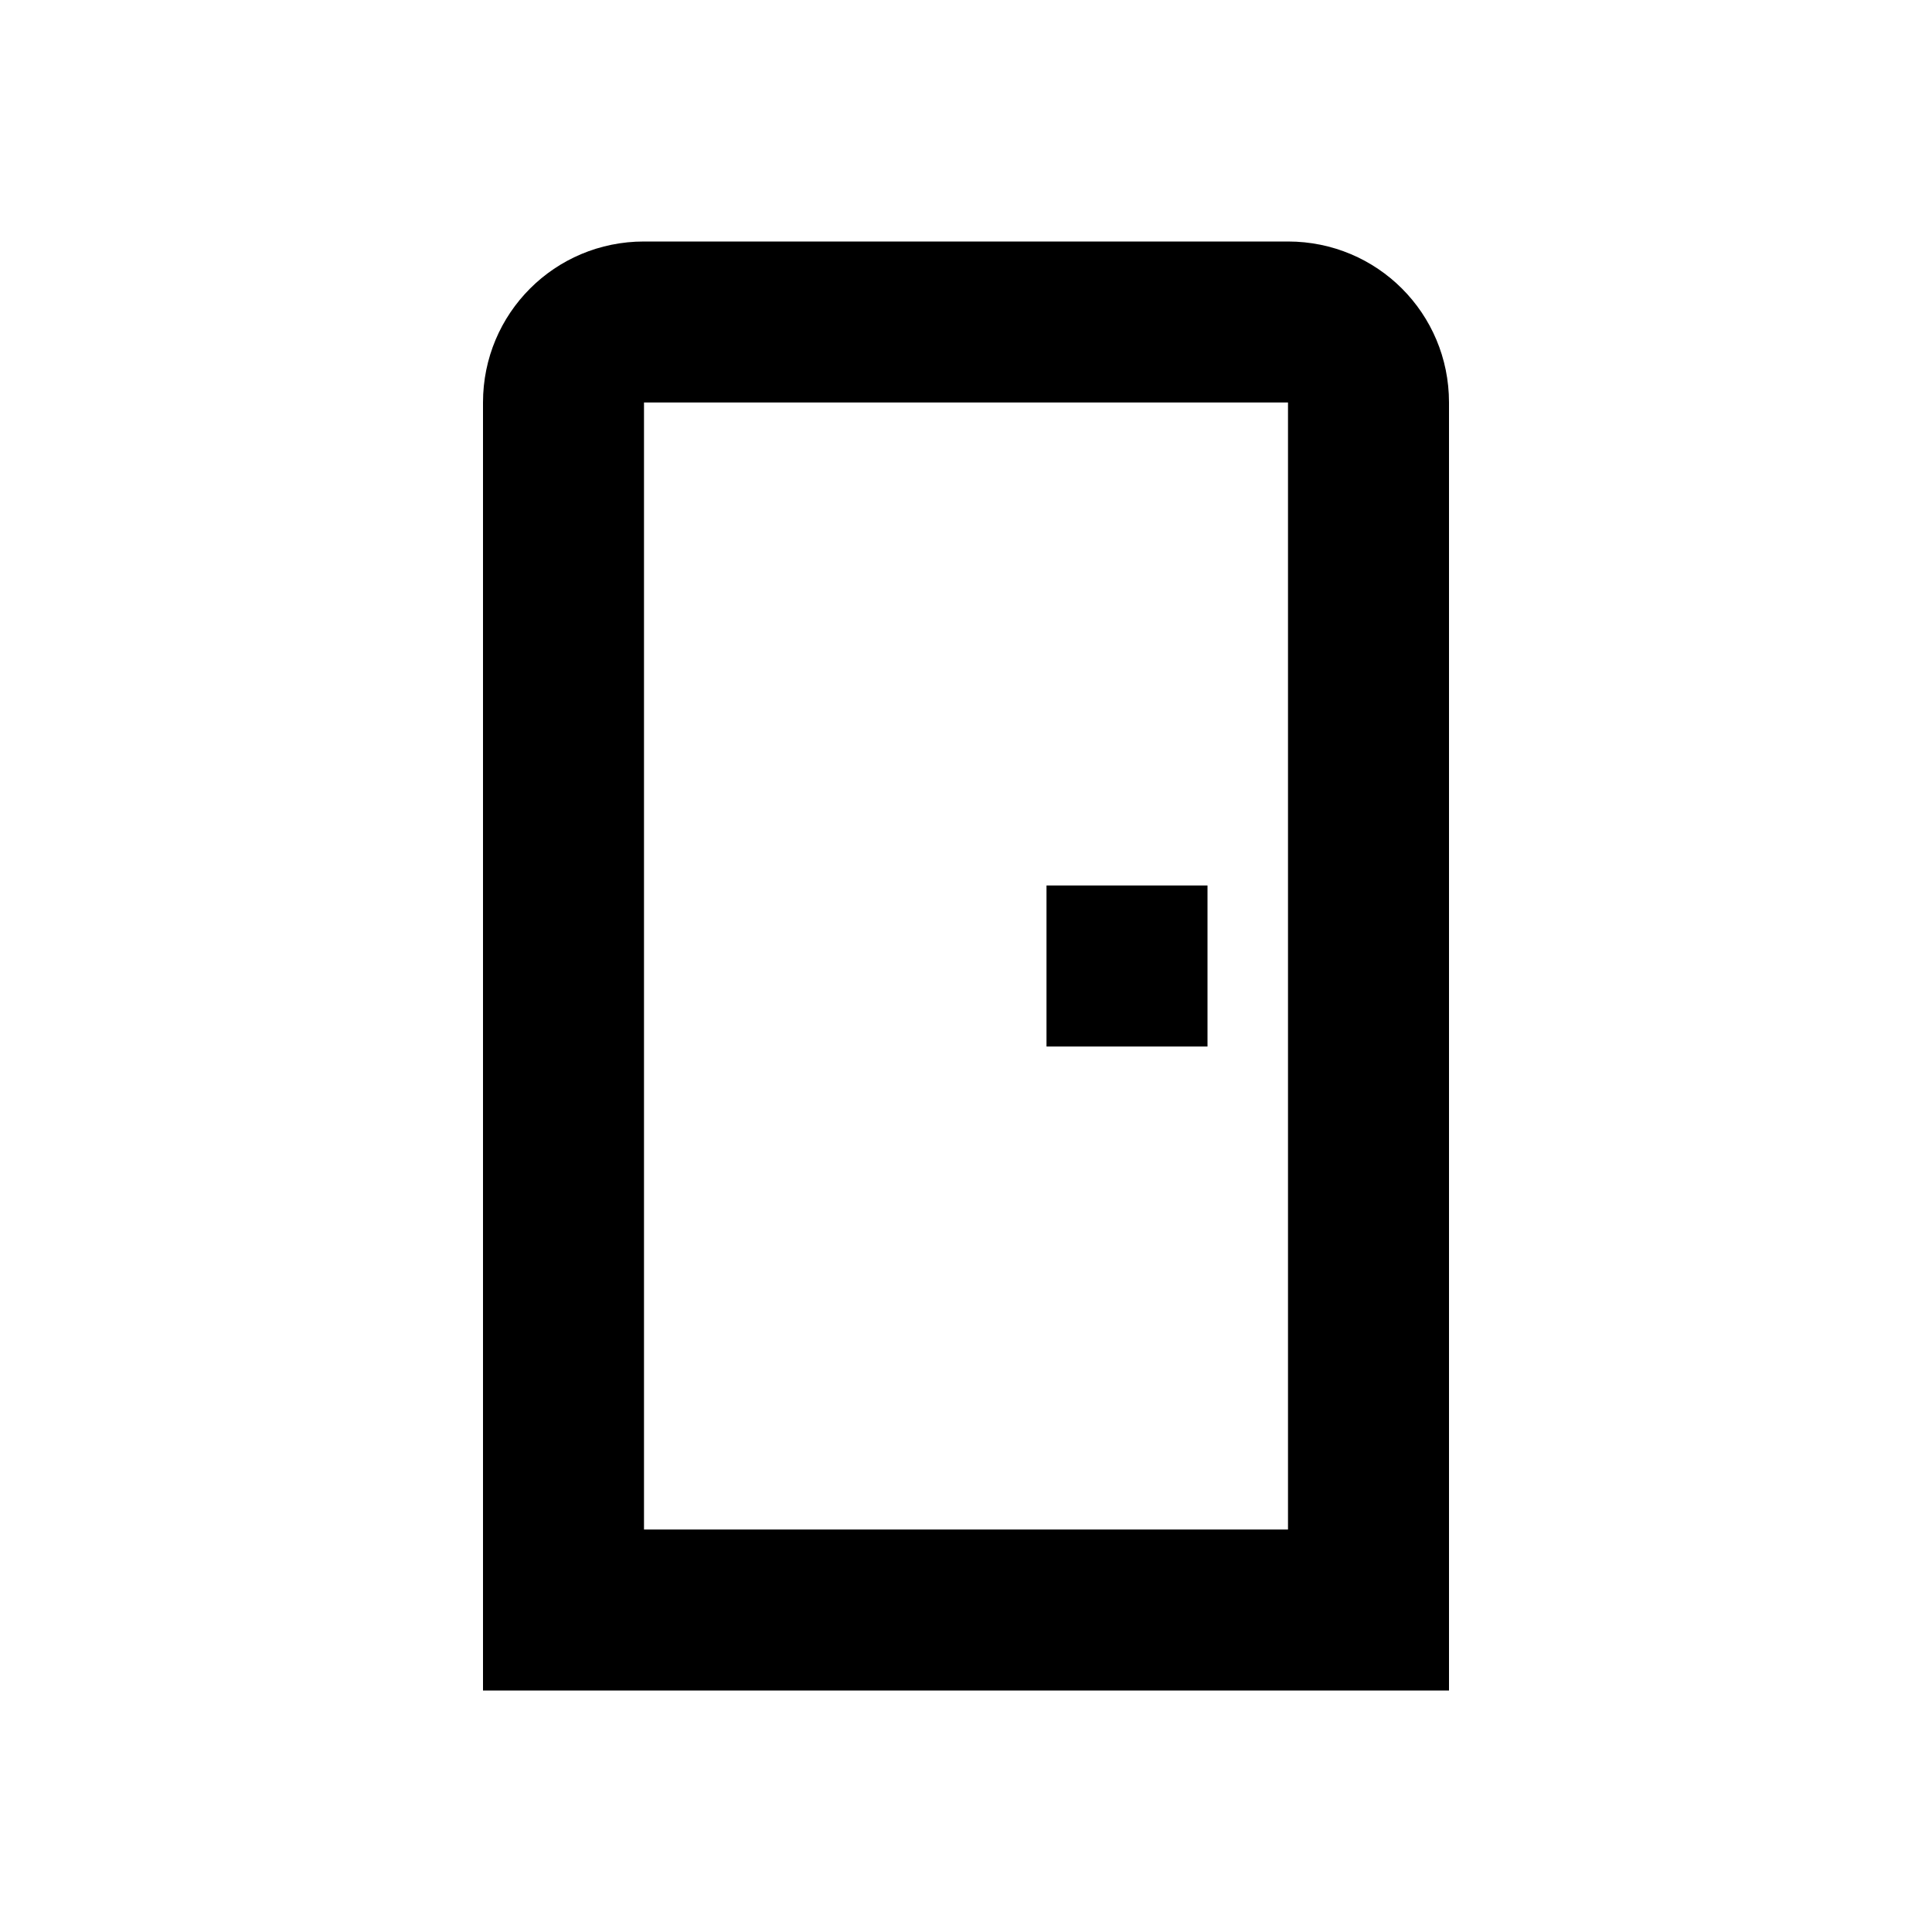 <svg xmlns="http://www.w3.org/2000/svg" xmlns:xlink="http://www.w3.org/1999/xlink" version="1.1" baseProfile="full" width="24" height="24" viewBox="0 0 24.00 24.00" enable-background="new 0 0 24.00 24.00" xml:space="preserve"><path fill="#000000" fill-opacity="1" stroke-width="1.333" stroke-linejoin="miter" d="M 8,3C 6.892,3 6,3.892 6,5L 6,21L 18,21L 18,5C 18,3.892 17.108,3 16,3L 8,3 Z M 8,5L 16,5L 16,19L 8,19L 8,5 Z M 13,11L 13,13L 15,13L 15,11L 13,11 Z "/></svg>